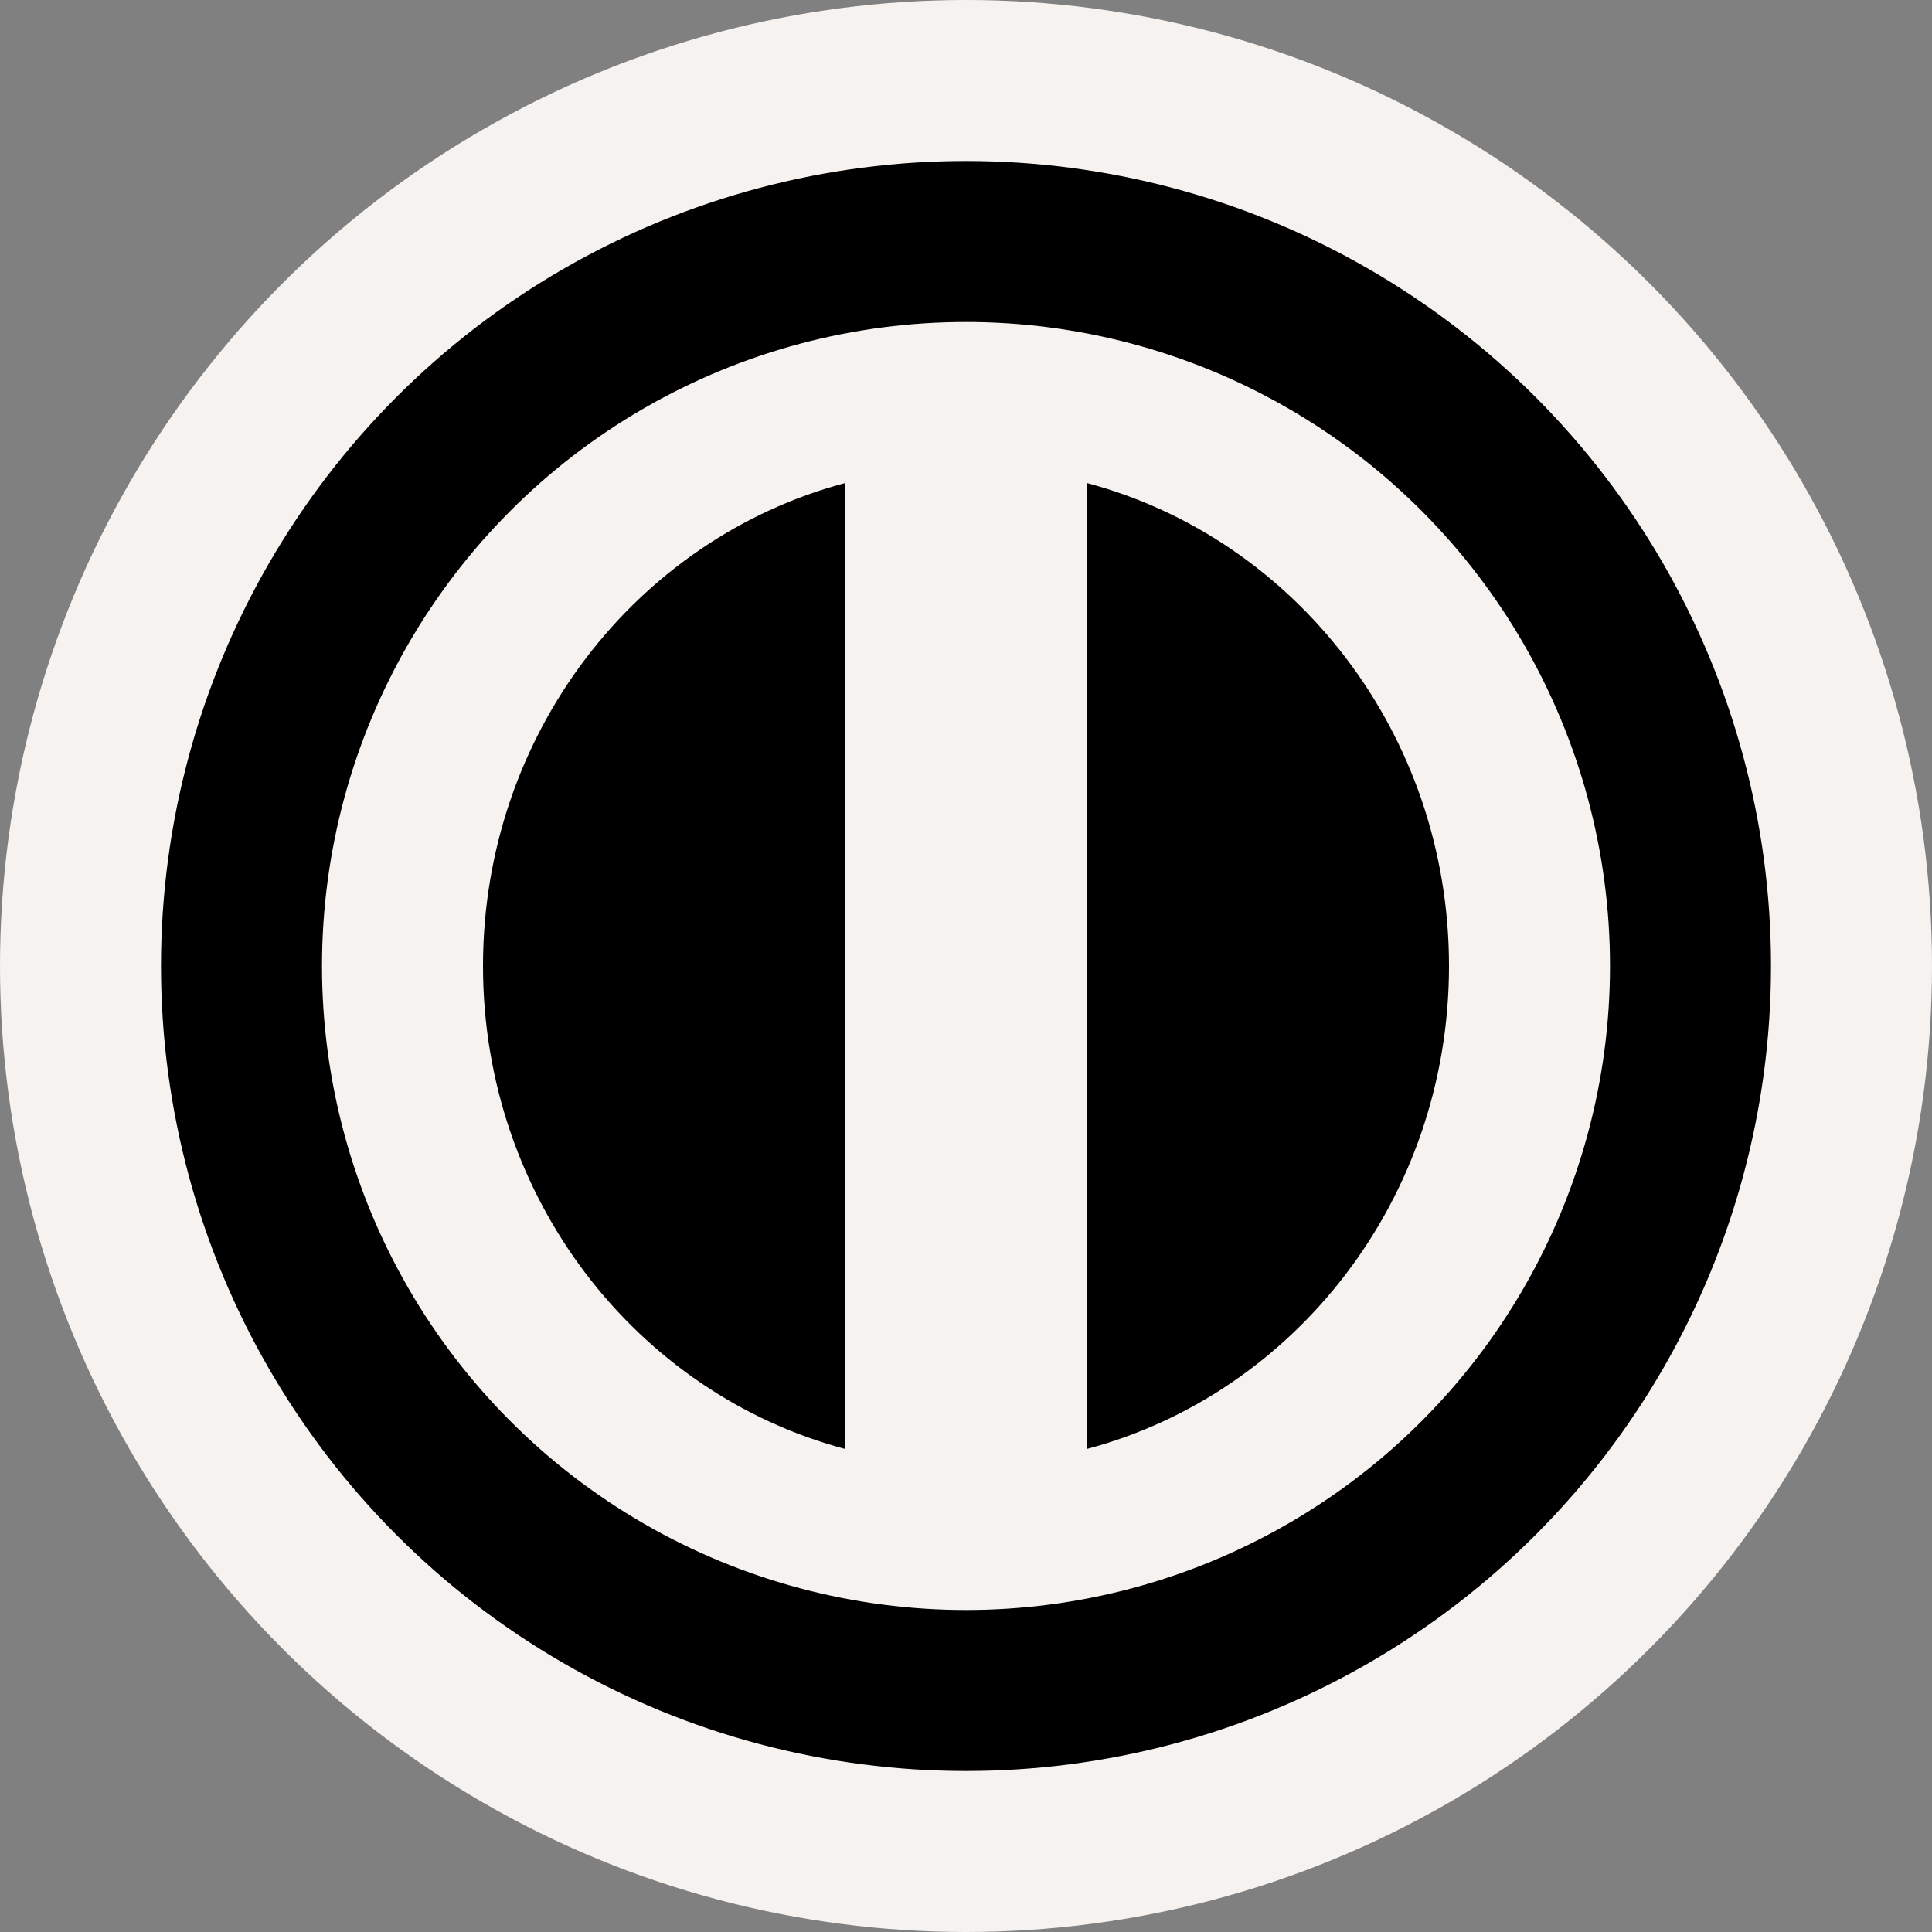 <svg viewBox="0 0 24 24" fill="none" xmlns="http://www.w3.org/2000/svg" >
  <rect x="0" y="0" width="24" height="24" fill="#808080" stroke="none"/>
  <circle cx="12" cy="12" r="12" fill="#F5F2F0"/>
  <circle cx="12" cy="12" r="9" stroke="currentColor" stroke-width="2"/>
  <path d="M10.5 18V6C7.912 6.688 6 9.113 6 12C6 14.887 7.912 17.312 10.5 18Z" fill="currentColor"/>
  <path d="M13.5 18C16.088 17.312 18 14.887 18 12C18 9.113 16.088 6.688 13.5 6V18Z" fill="currentColor"/>
</svg>
